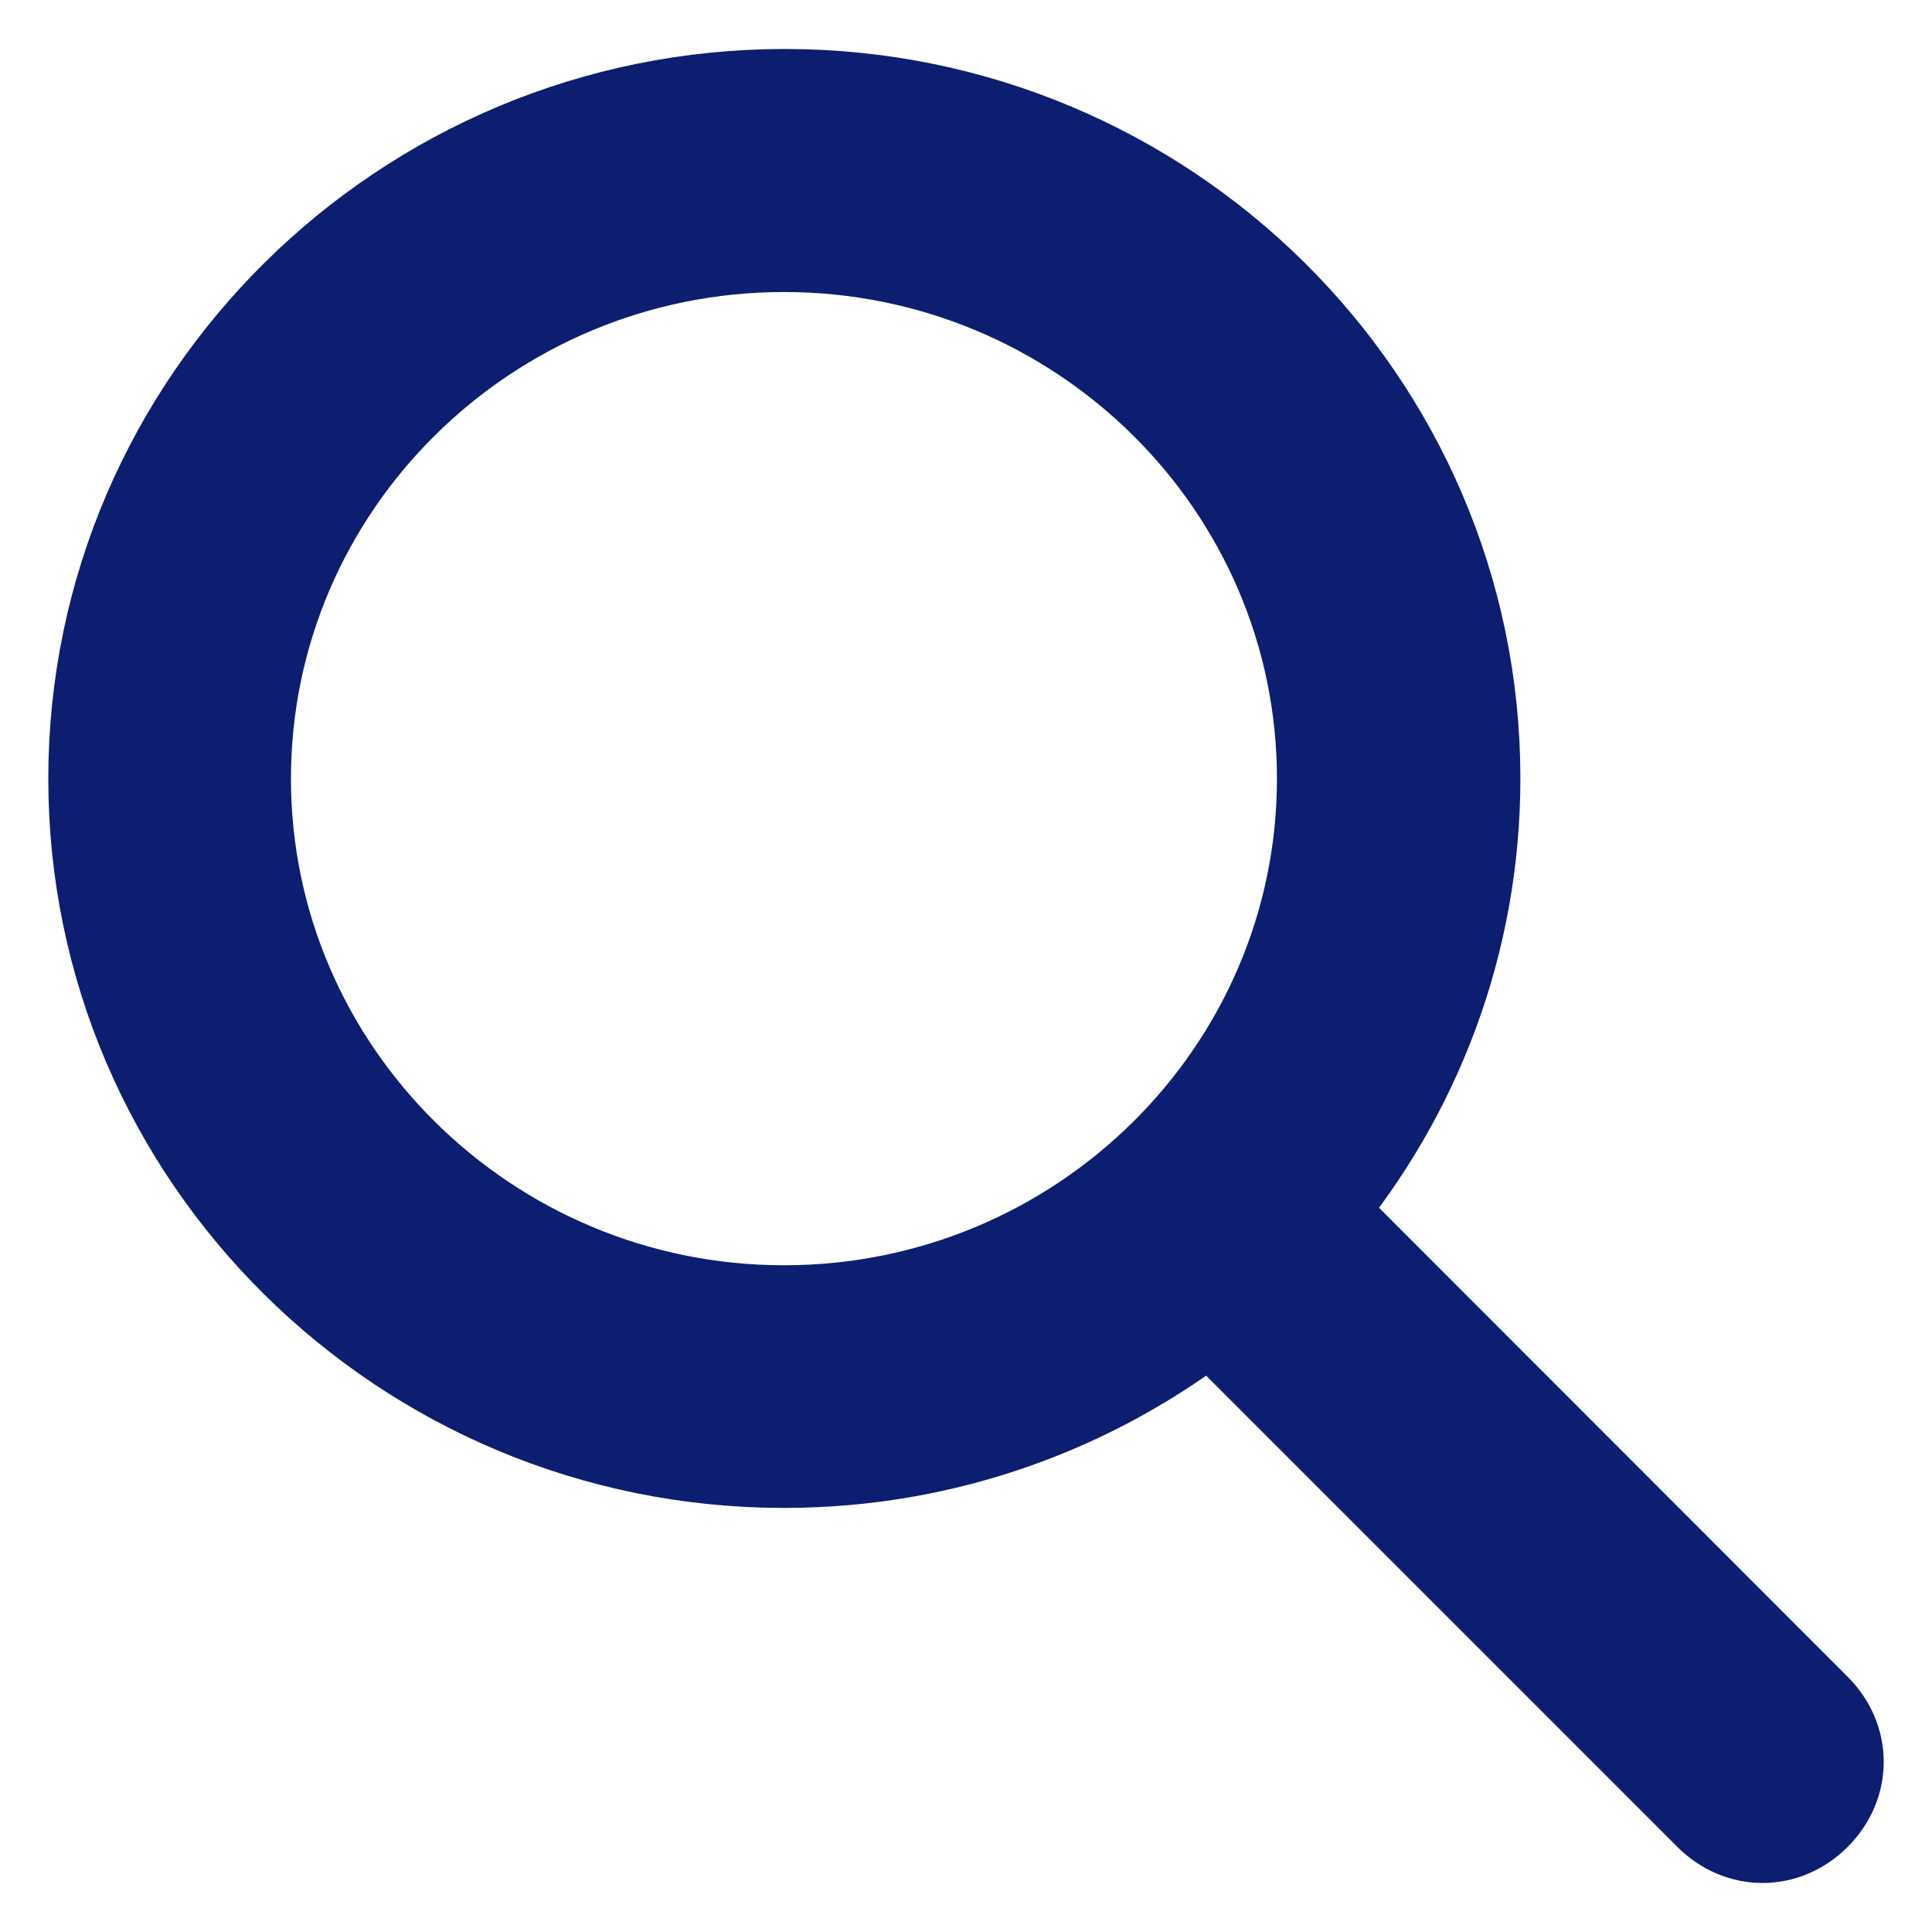 <svg width="20" height="20" viewBox="0 0 20 20" fill="none" xmlns="http://www.w3.org/2000/svg">
<path d="M18.773 17.711L13.609 12.543C14.627 11.322 15.239 9.761 15.239 8.057C15.239 4.169 12.048 1.007 8.123 1.007C4.198 1.007 1 4.172 1 8.061C1 11.949 4.191 15.11 8.116 15.11C9.783 15.11 11.318 14.538 12.535 13.583L17.718 18.766C18.021 19.068 18.471 19.068 18.773 18.766C19.076 18.463 19.076 18.013 18.773 17.711ZM2.512 8.061C2.512 5.006 5.028 2.523 8.116 2.523C11.204 2.523 13.719 5.006 13.719 8.061C13.719 11.115 11.204 13.598 8.116 13.598C5.028 13.598 2.512 11.111 2.512 8.061Z" fill="#0D1E70" stroke="#0D1E70"/>
</svg>

